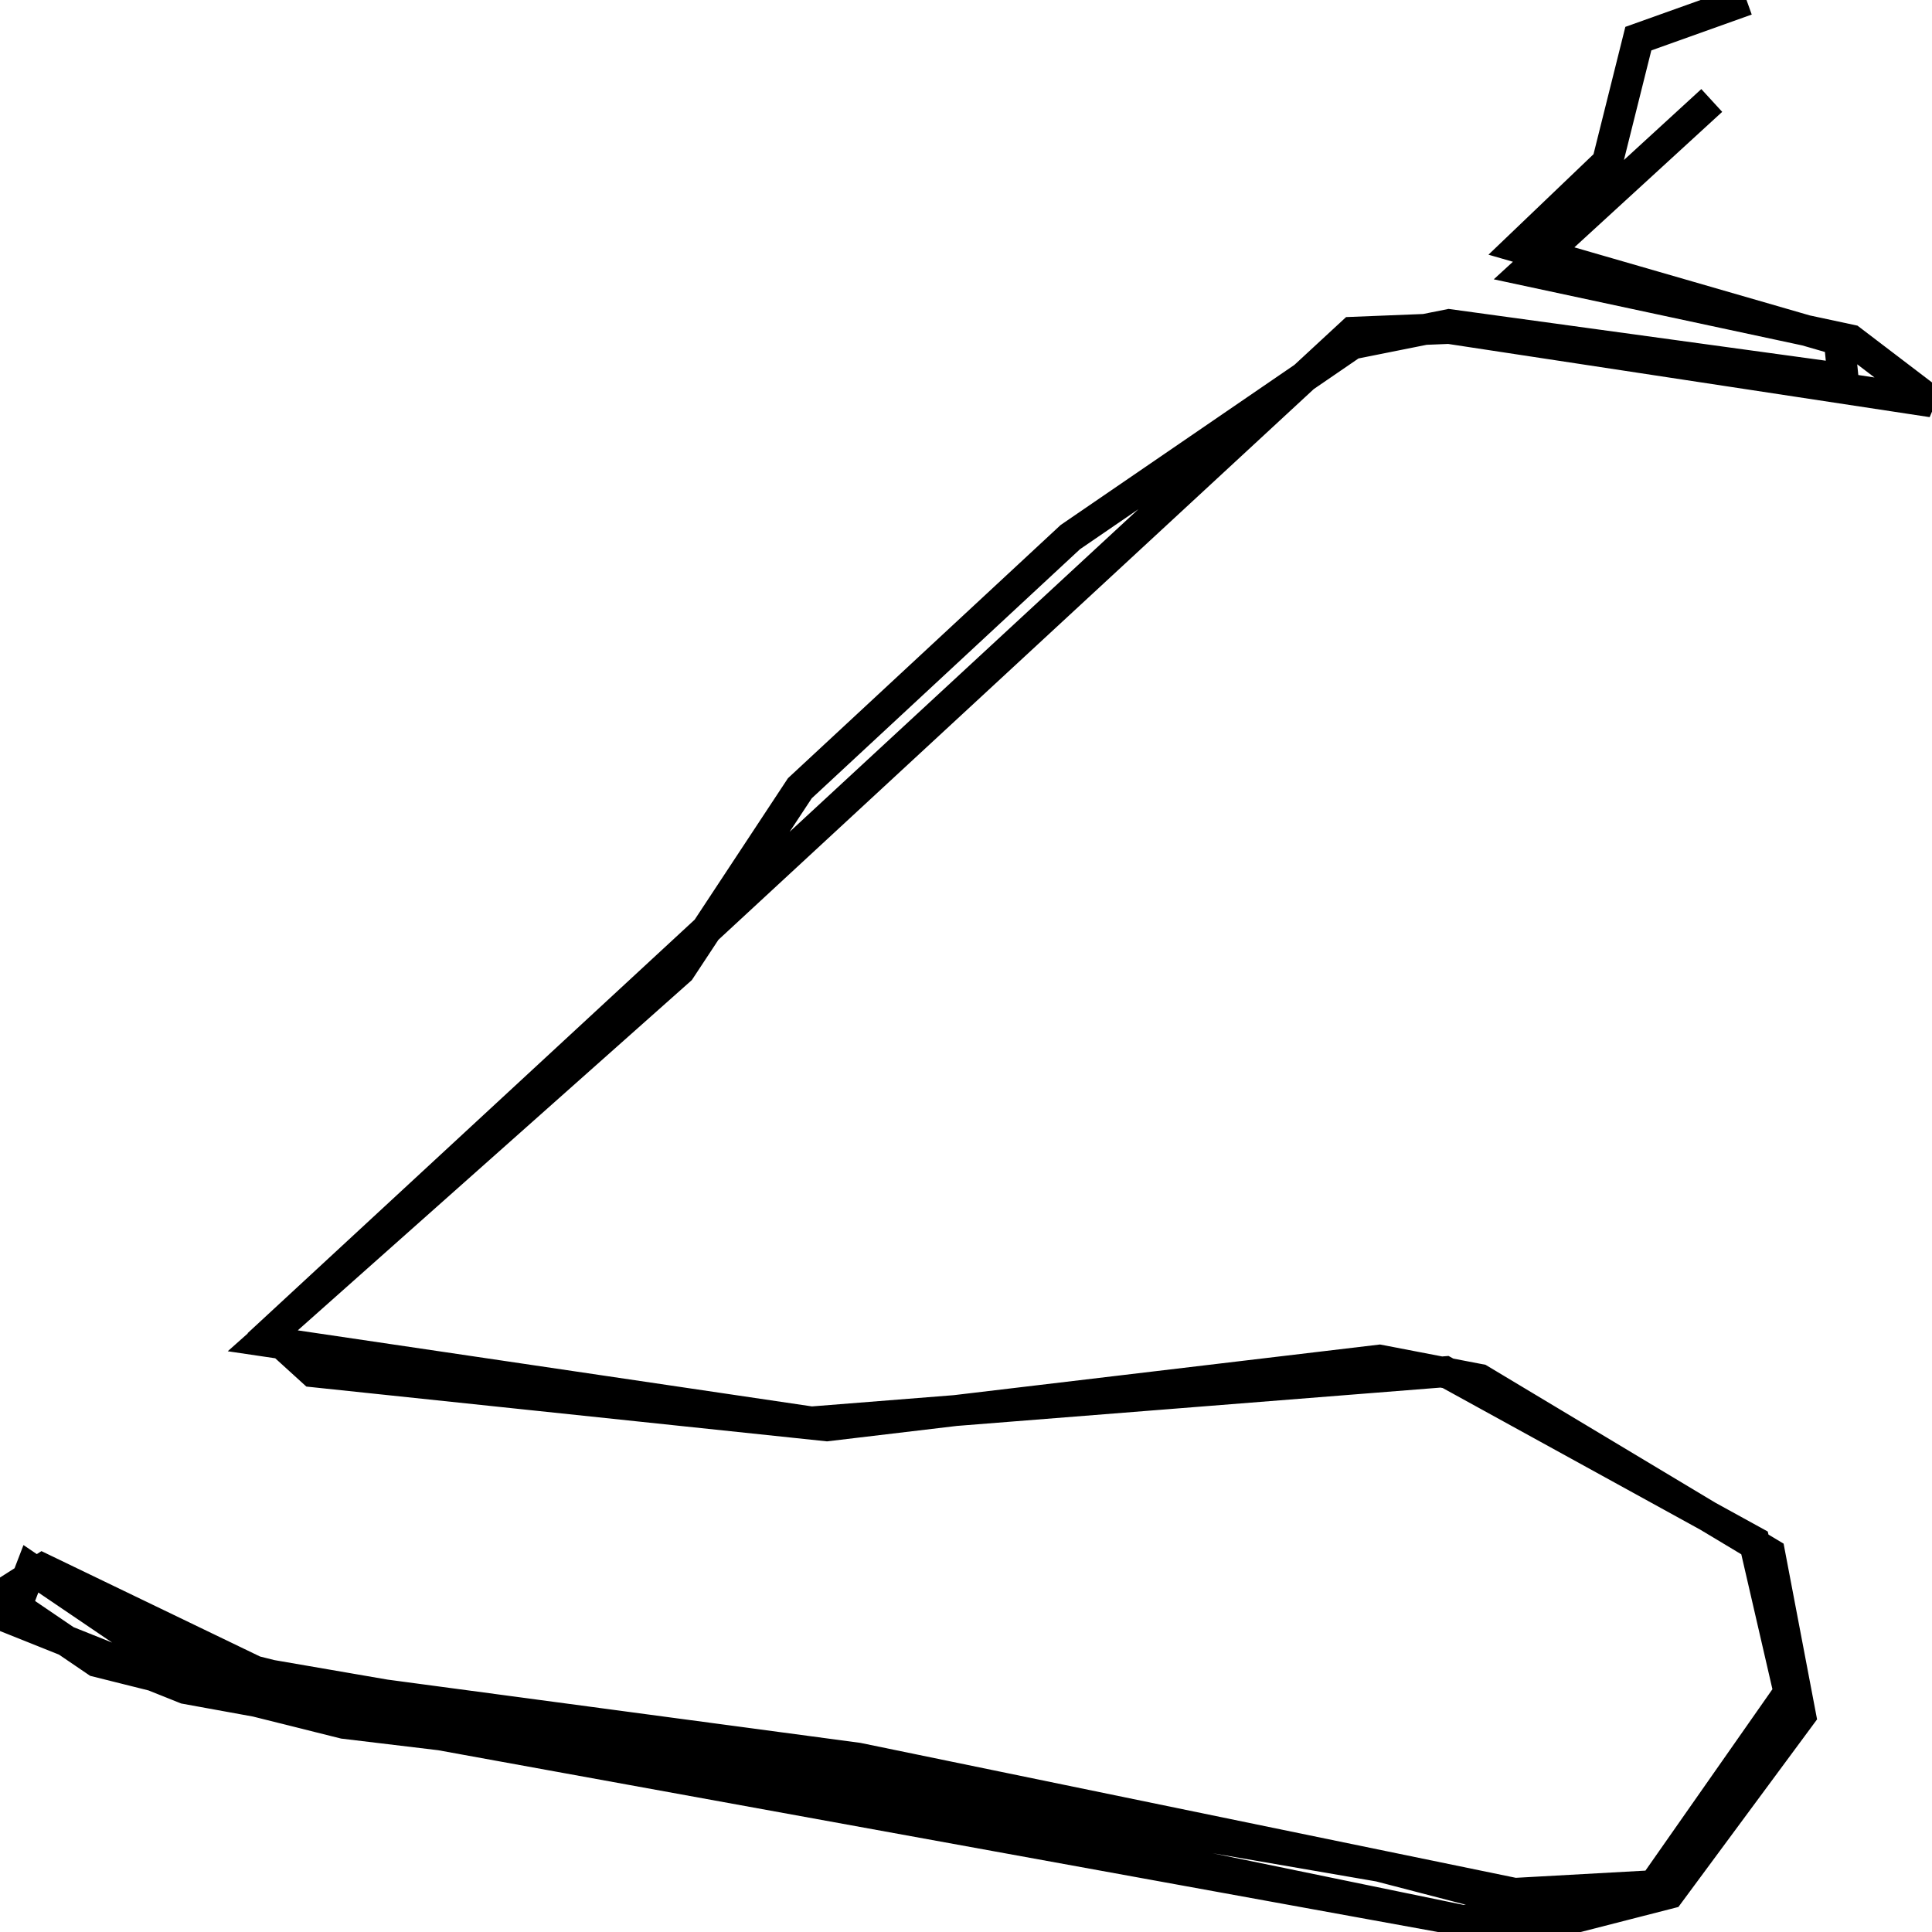 <svg xmlns="http://www.w3.org/2000/svg" viewBox="0 0 500 500"><path d="M452,0l-28,10l-8,32l-23,22l83,24l1,10l-102,-14l-25,5l-73,50l-70,65l-31,47l-108,96l142,21l164,-13l80,44l9,39l-35,50l-36,2l-170,-35l-142,-19l-44,-11l-28,-19l-5,13l45,18l330,60l29,-1l-50,-13l-290,-50l-56,-27l-11,7l25,17l64,16l100,12l204,42l39,-10l34,-46l-8,-42l-75,-45l-26,-5l-143,17l-133,-14l-11,-10l280,-259l25,-1l125,19l-21,-16l-84,-18l48,-44" fill="none" stroke="currentColor" stroke-width="8"/></svg>